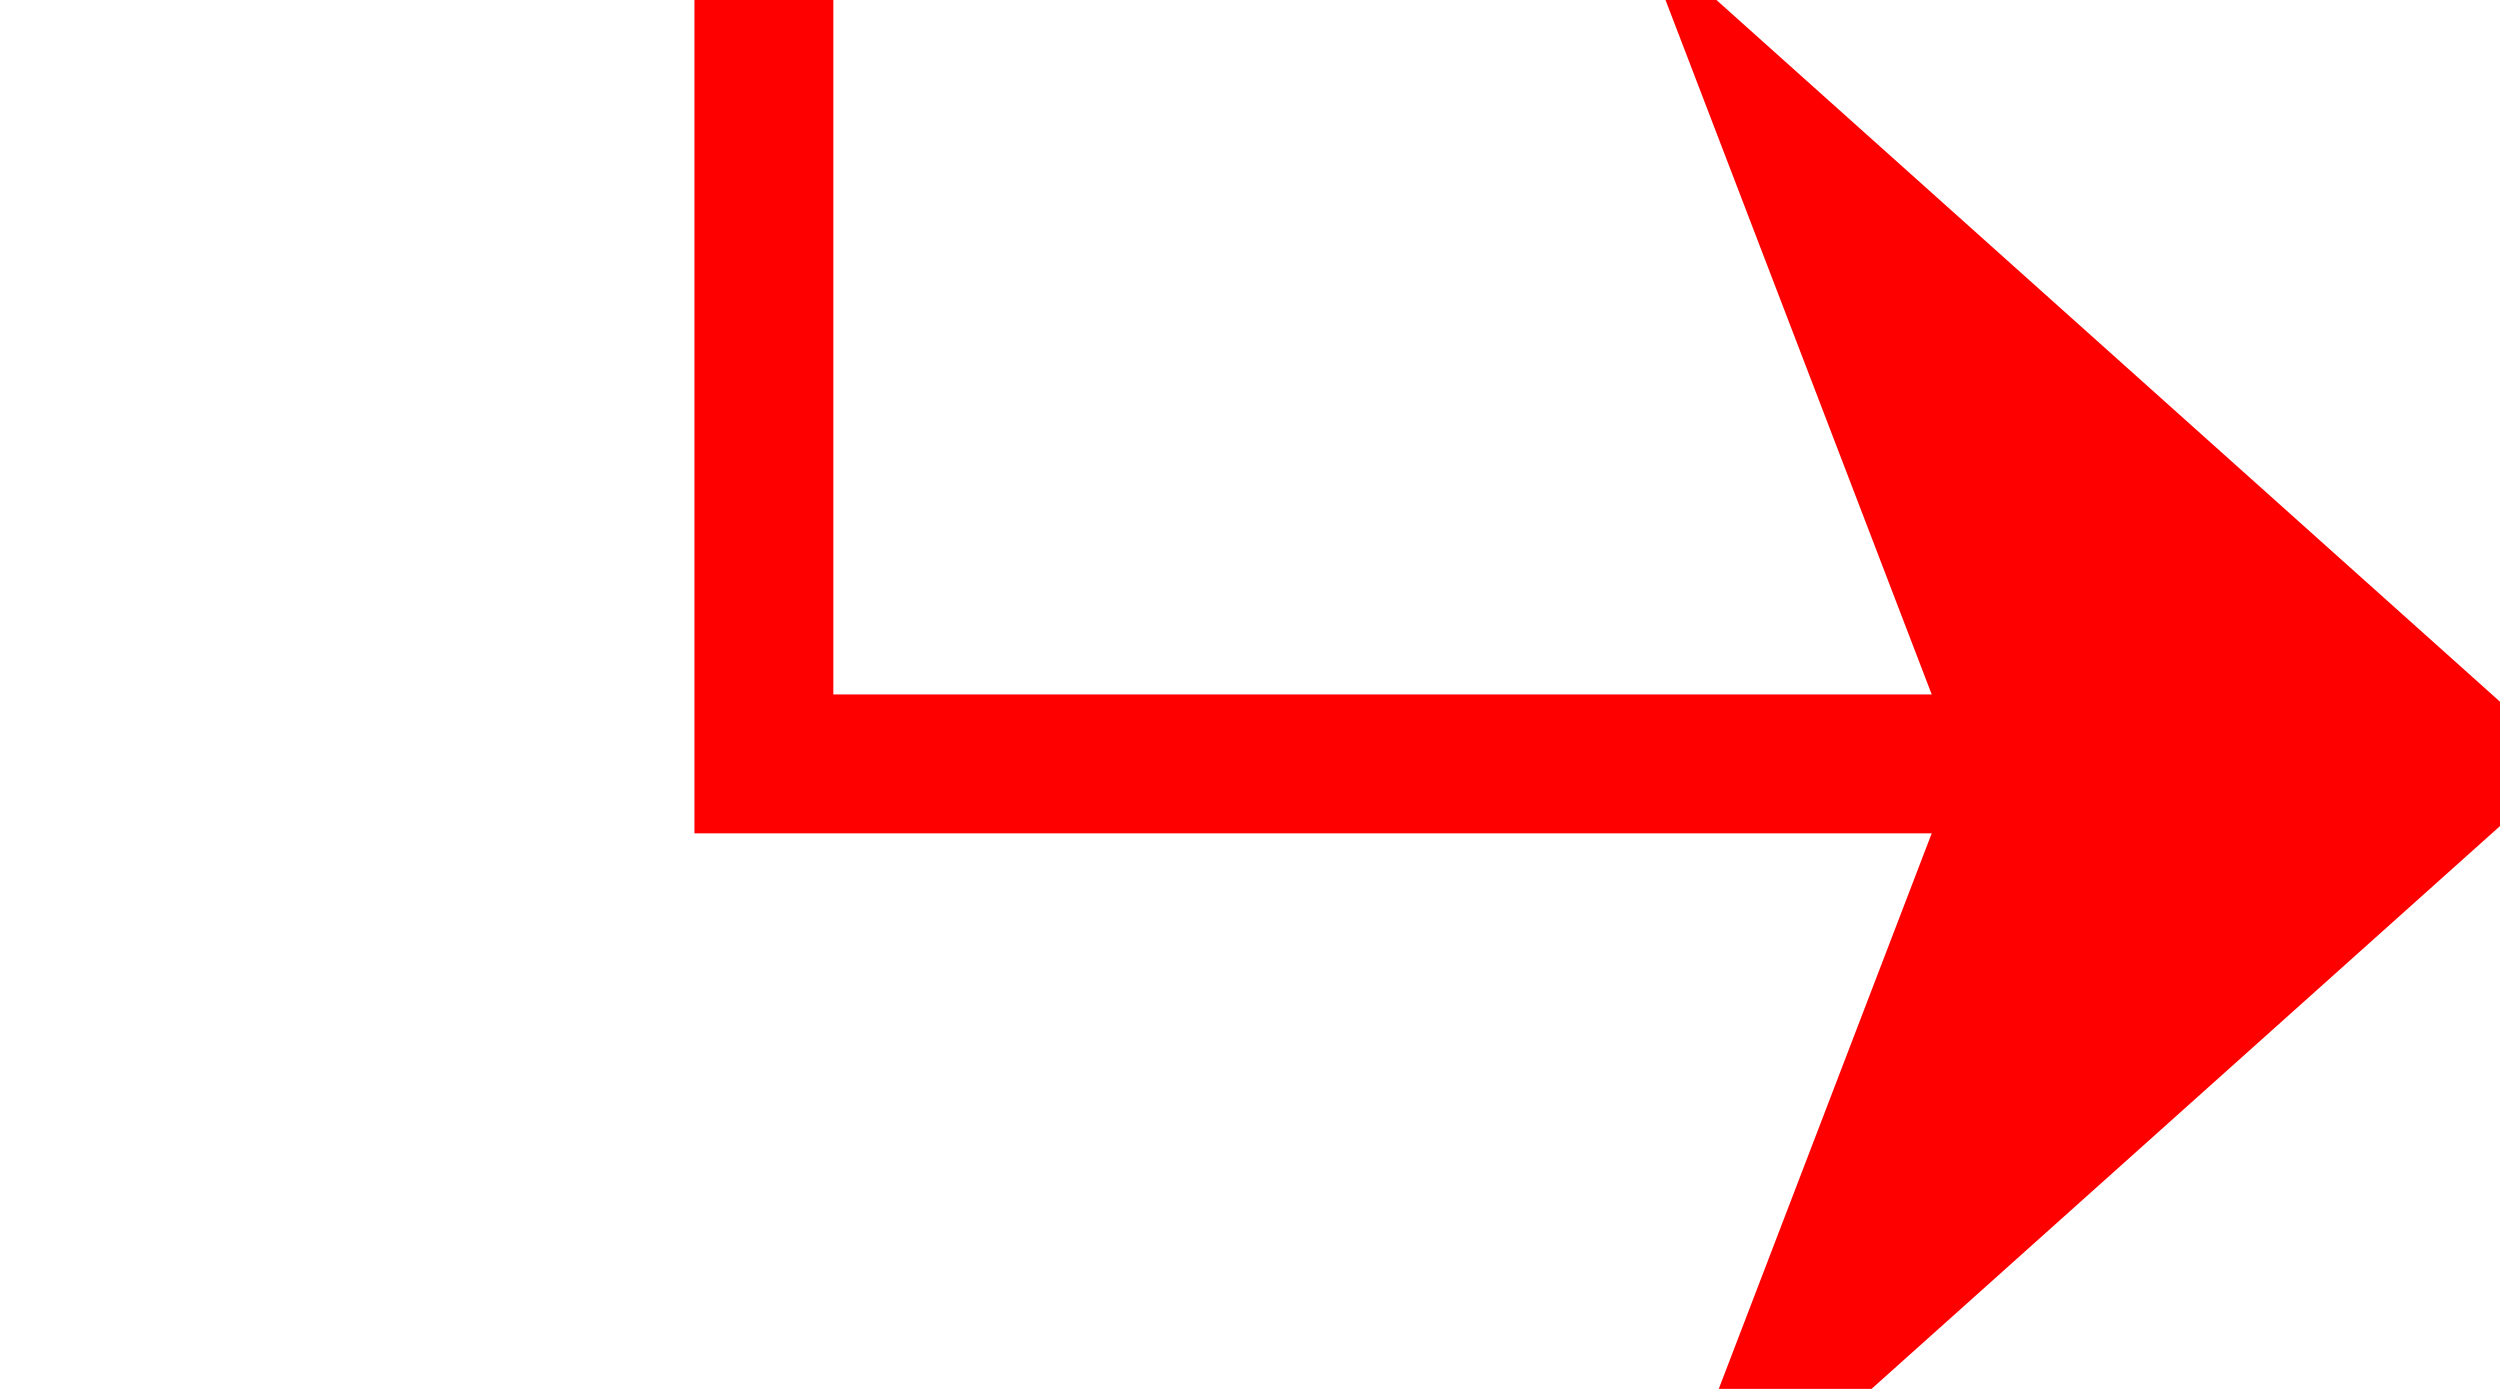﻿<?xml version="1.0" encoding="utf-8"?>
<svg version="1.1" xmlns:xlink="http://www.w3.org/1999/xlink" width="18px" height="10px" preserveAspectRatio="xMinYMid meet" viewBox="1035 3434  18 8" xmlns="http://www.w3.org/2000/svg">
  <path d="M 956 3306.5  L 1040.5 3306.5  L 1040.5 3438.5  L 1052.5 3438.5  " stroke-width="1" stroke="#ff0000" fill="none" />
  <path d="M 1046.8 3444.5  L 1053.5 3438.5  L 1046.8 3432.5  L 1049.1 3438.5  L 1046.8 3444.5  Z " fill-rule="nonzero" fill="#ff0000" stroke="none" />
</svg>